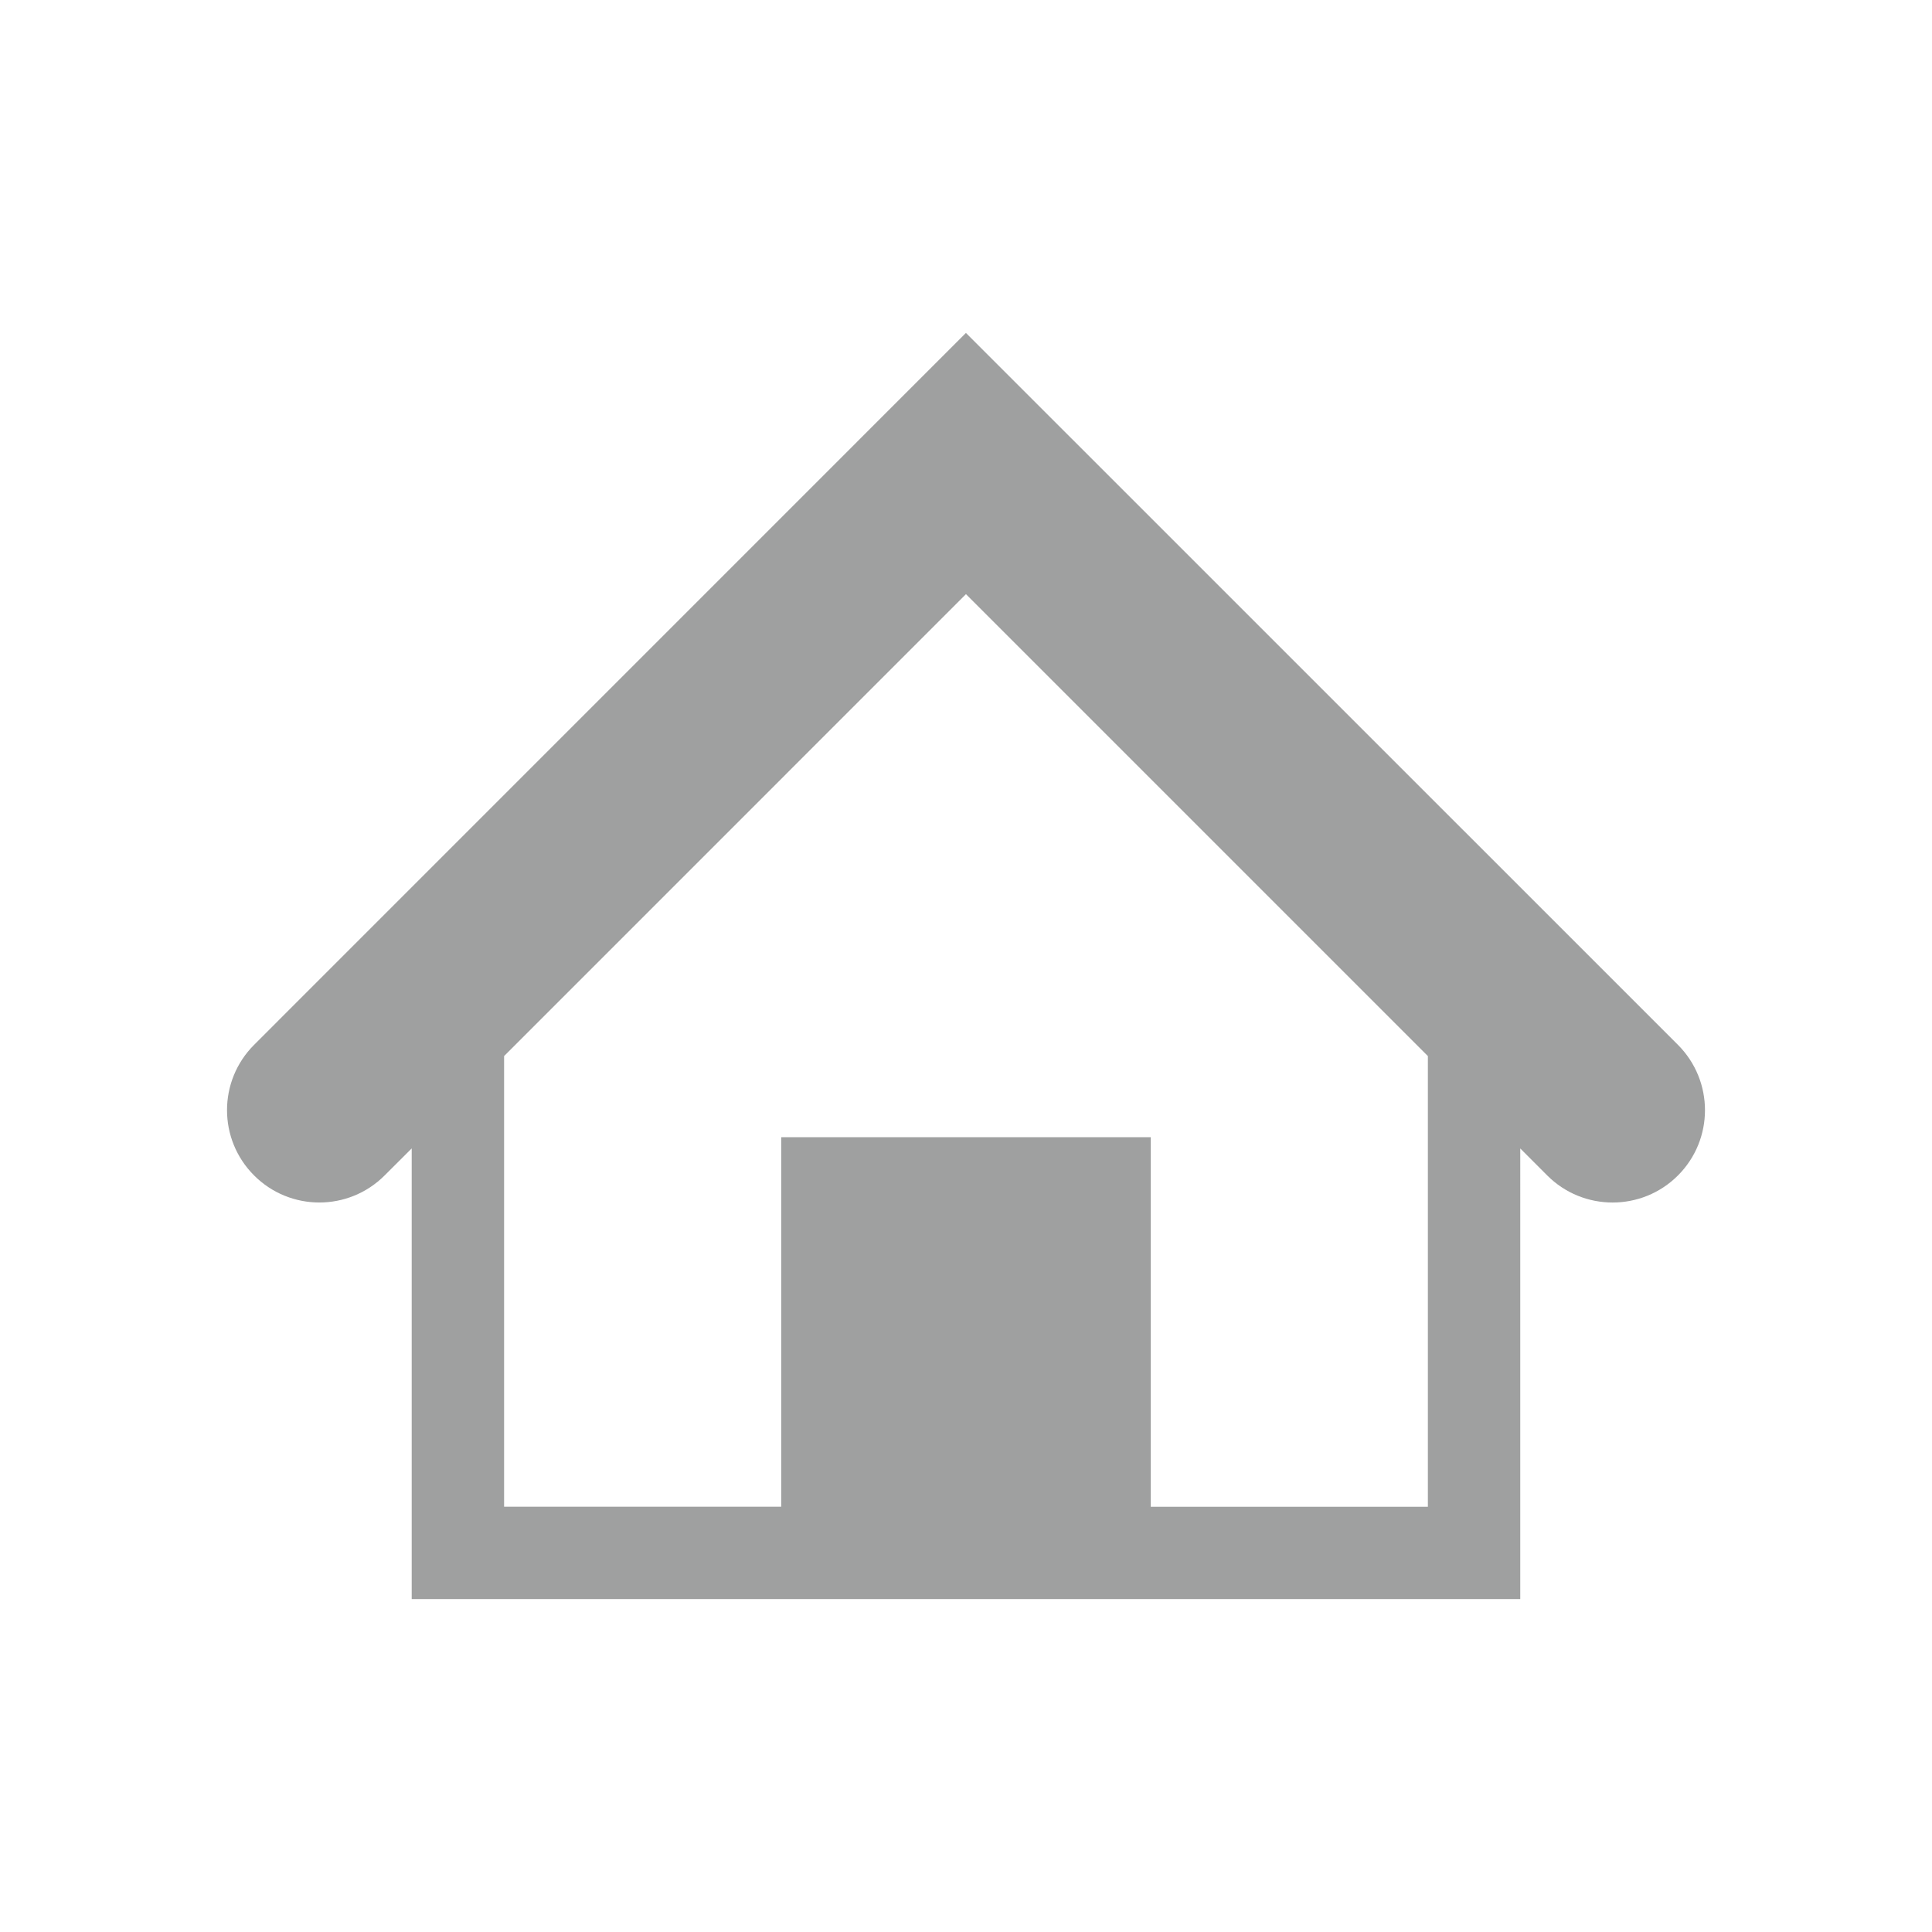 <?xml version="1.0" encoding="utf-8"?>
<!-- Generator: Adobe Illustrator 23.0.1, SVG Export Plug-In . SVG Version: 6.00 Build 0)  -->
<svg version="1.1" id="圖層_1" xmlns="http://www.w3.org/2000/svg" xmlns:xlink="http://www.w3.org/1999/xlink" x="0px" y="0px"
	 viewBox="0 0 62 62" style="enable-background:new 0 0 62 62;" xml:space="preserve">
<style type="text/css">
	.st0{fill:#9FA0A0;}
</style>
<path class="st0" d="M53.847,33.53L30.998,10.684L8.154,33.53c-1.158,1.159-1.158,3.034,0,4.191
	c1.156,1.158,3.032,1.158,4.189,0l0.869-0.867v14.462h35.575V36.855l0.866,0.867
	c0.58,0.58,1.338,0.868,2.098,0.868c0.757,0,1.517-0.288,2.096-0.868C55.004,36.565,55.004,34.69,53.847,33.53
	z M45.822,48.353h-8.893V36.494H25.07v11.858h-8.893V33.89l14.822-14.823l14.823,14.823V48.353z"/>
</svg>
